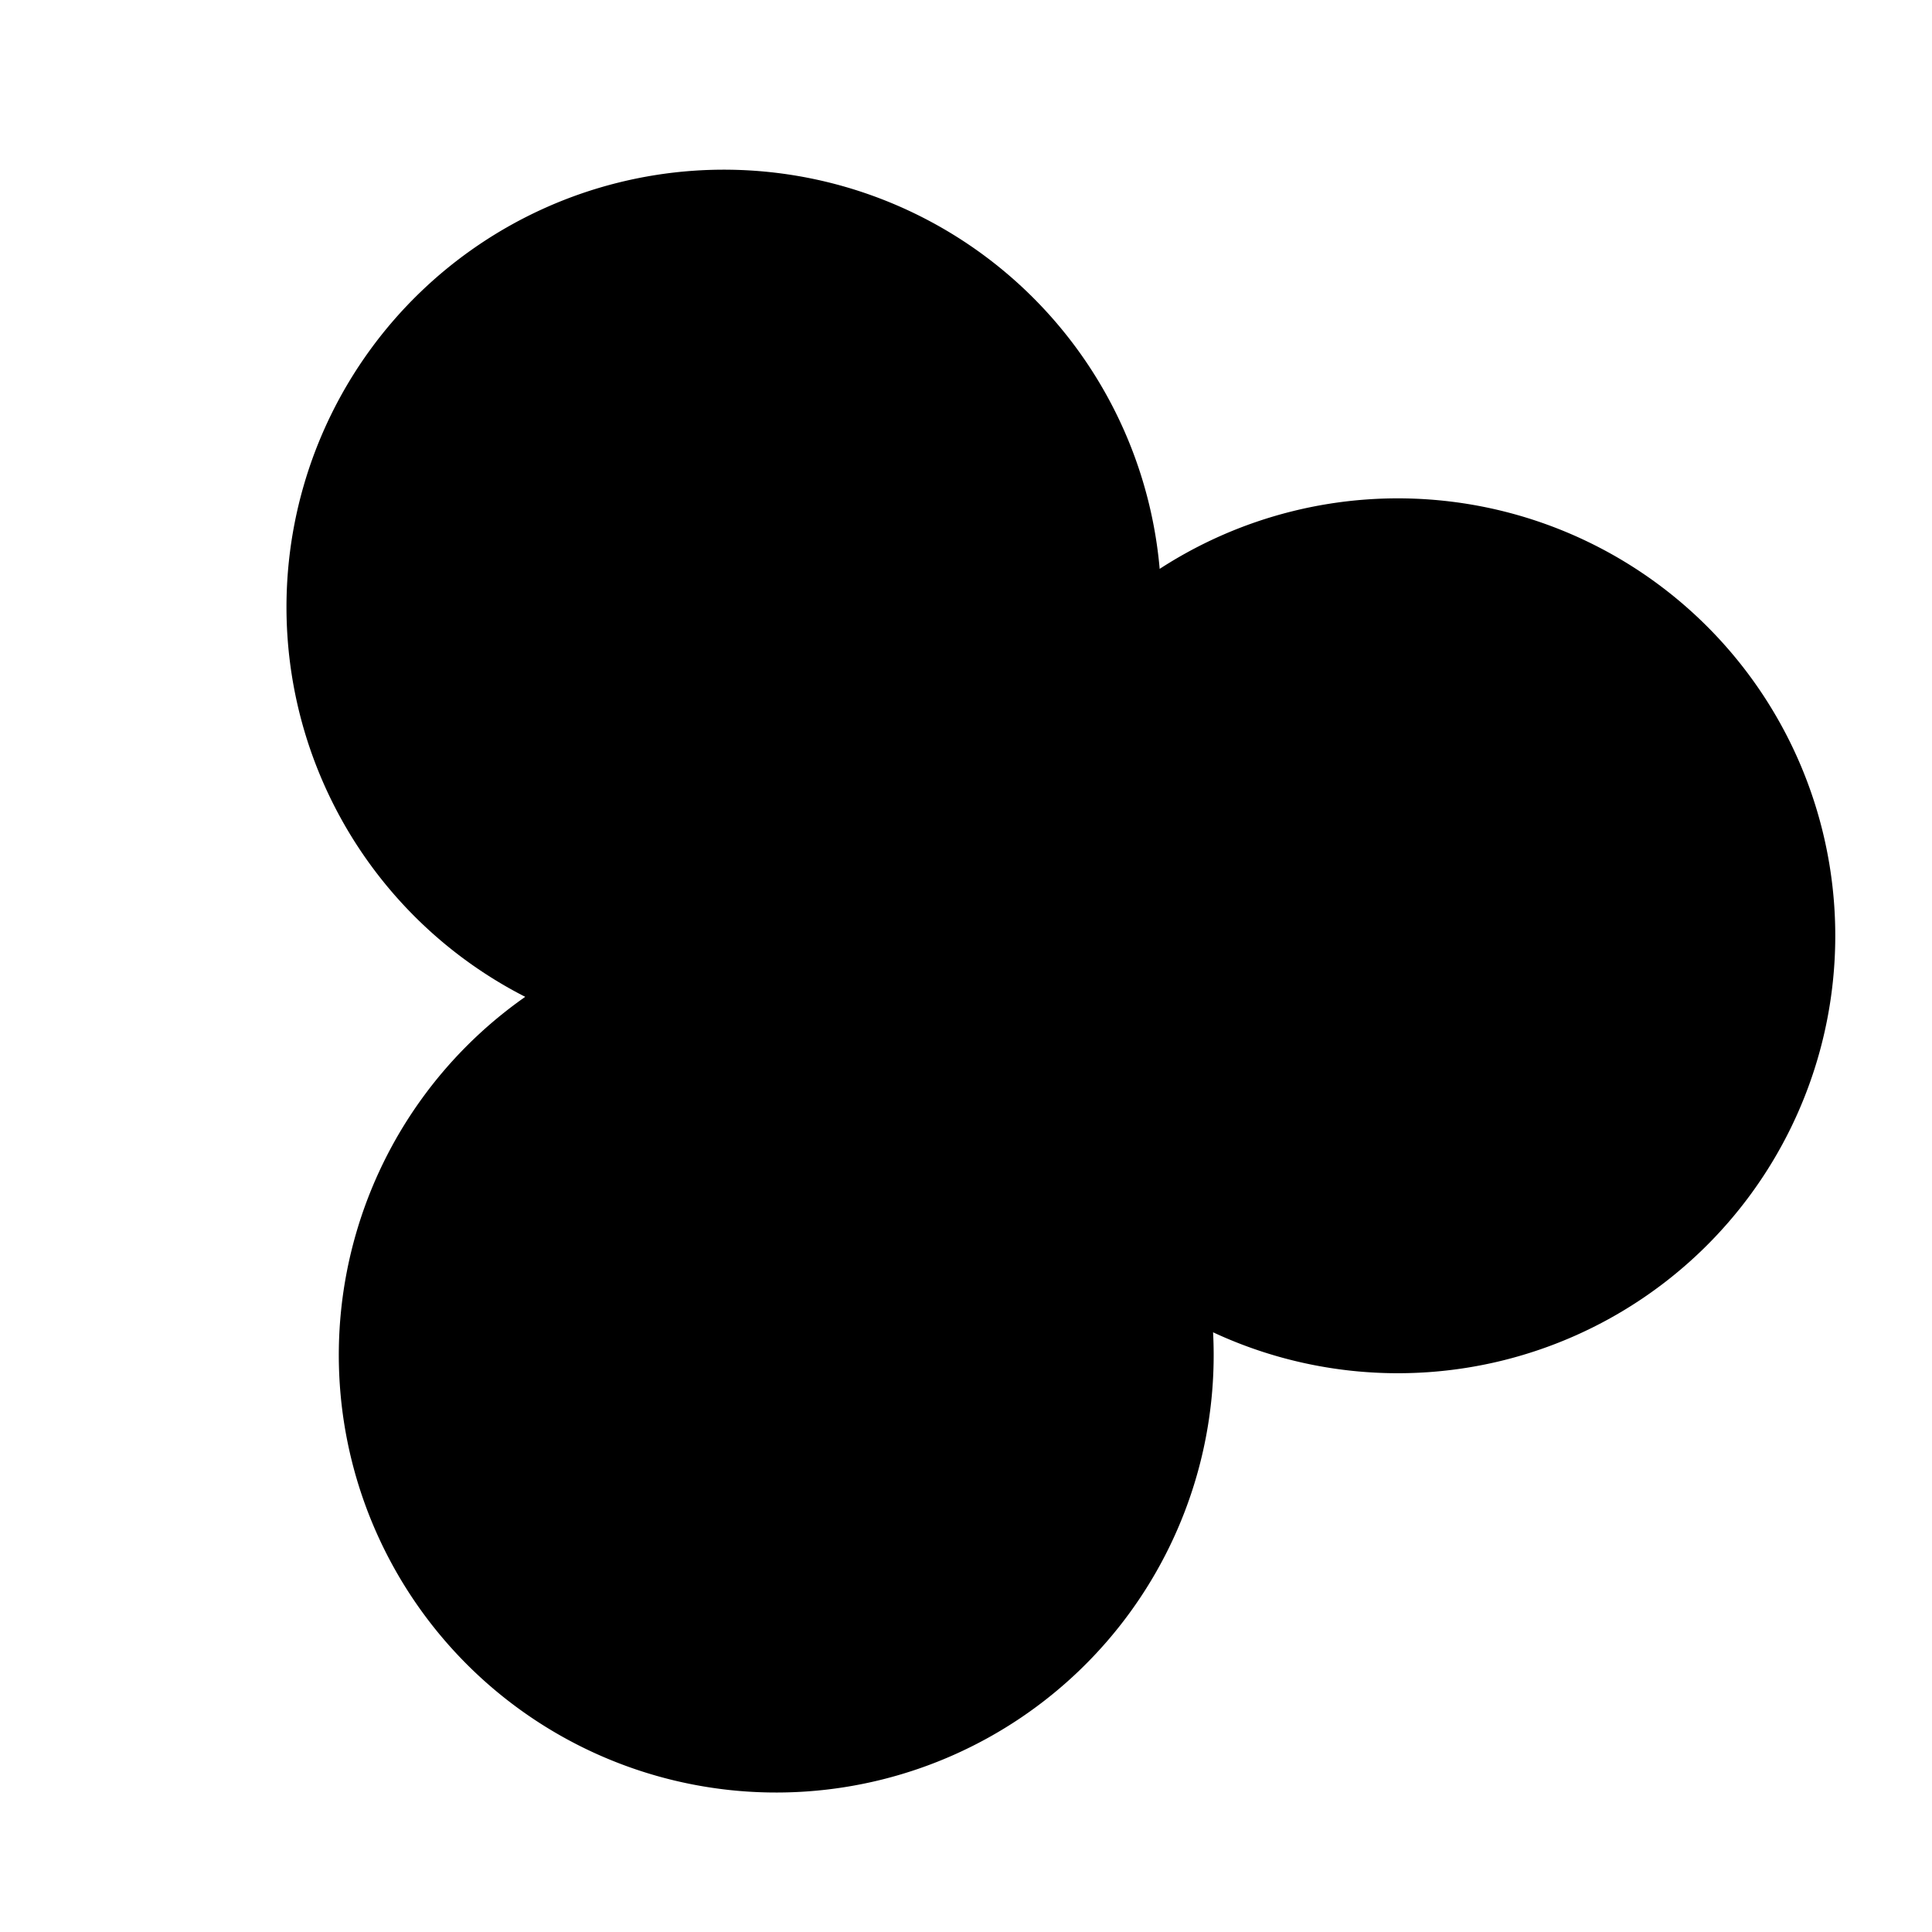 <svg xmlns="http://www.w3.org/2000/svg" viewBox="0 0 53 53"><!--numberOfSides = 3, lengthOfStraightEdge = -21, radiusOfLoop = 12, angleOfRotation = 26, color = #1900ff--><defs><path class="example" id="hero6" d="
        M 37 32.562
        L 16 32.562
        L 36.785 32.562
        A 12 12
        0 1 0
        26.392 14.562
        L 16 32.562
        "></path></defs><use href="#hero6" transform="rotate(26, 26.5, 26.5)"></use><use href="#hero6" transform="rotate(146, 26.5, 26.5)"></use><use href="#hero6" transform="rotate(266, 26.5, 26.5)"></use></svg>
